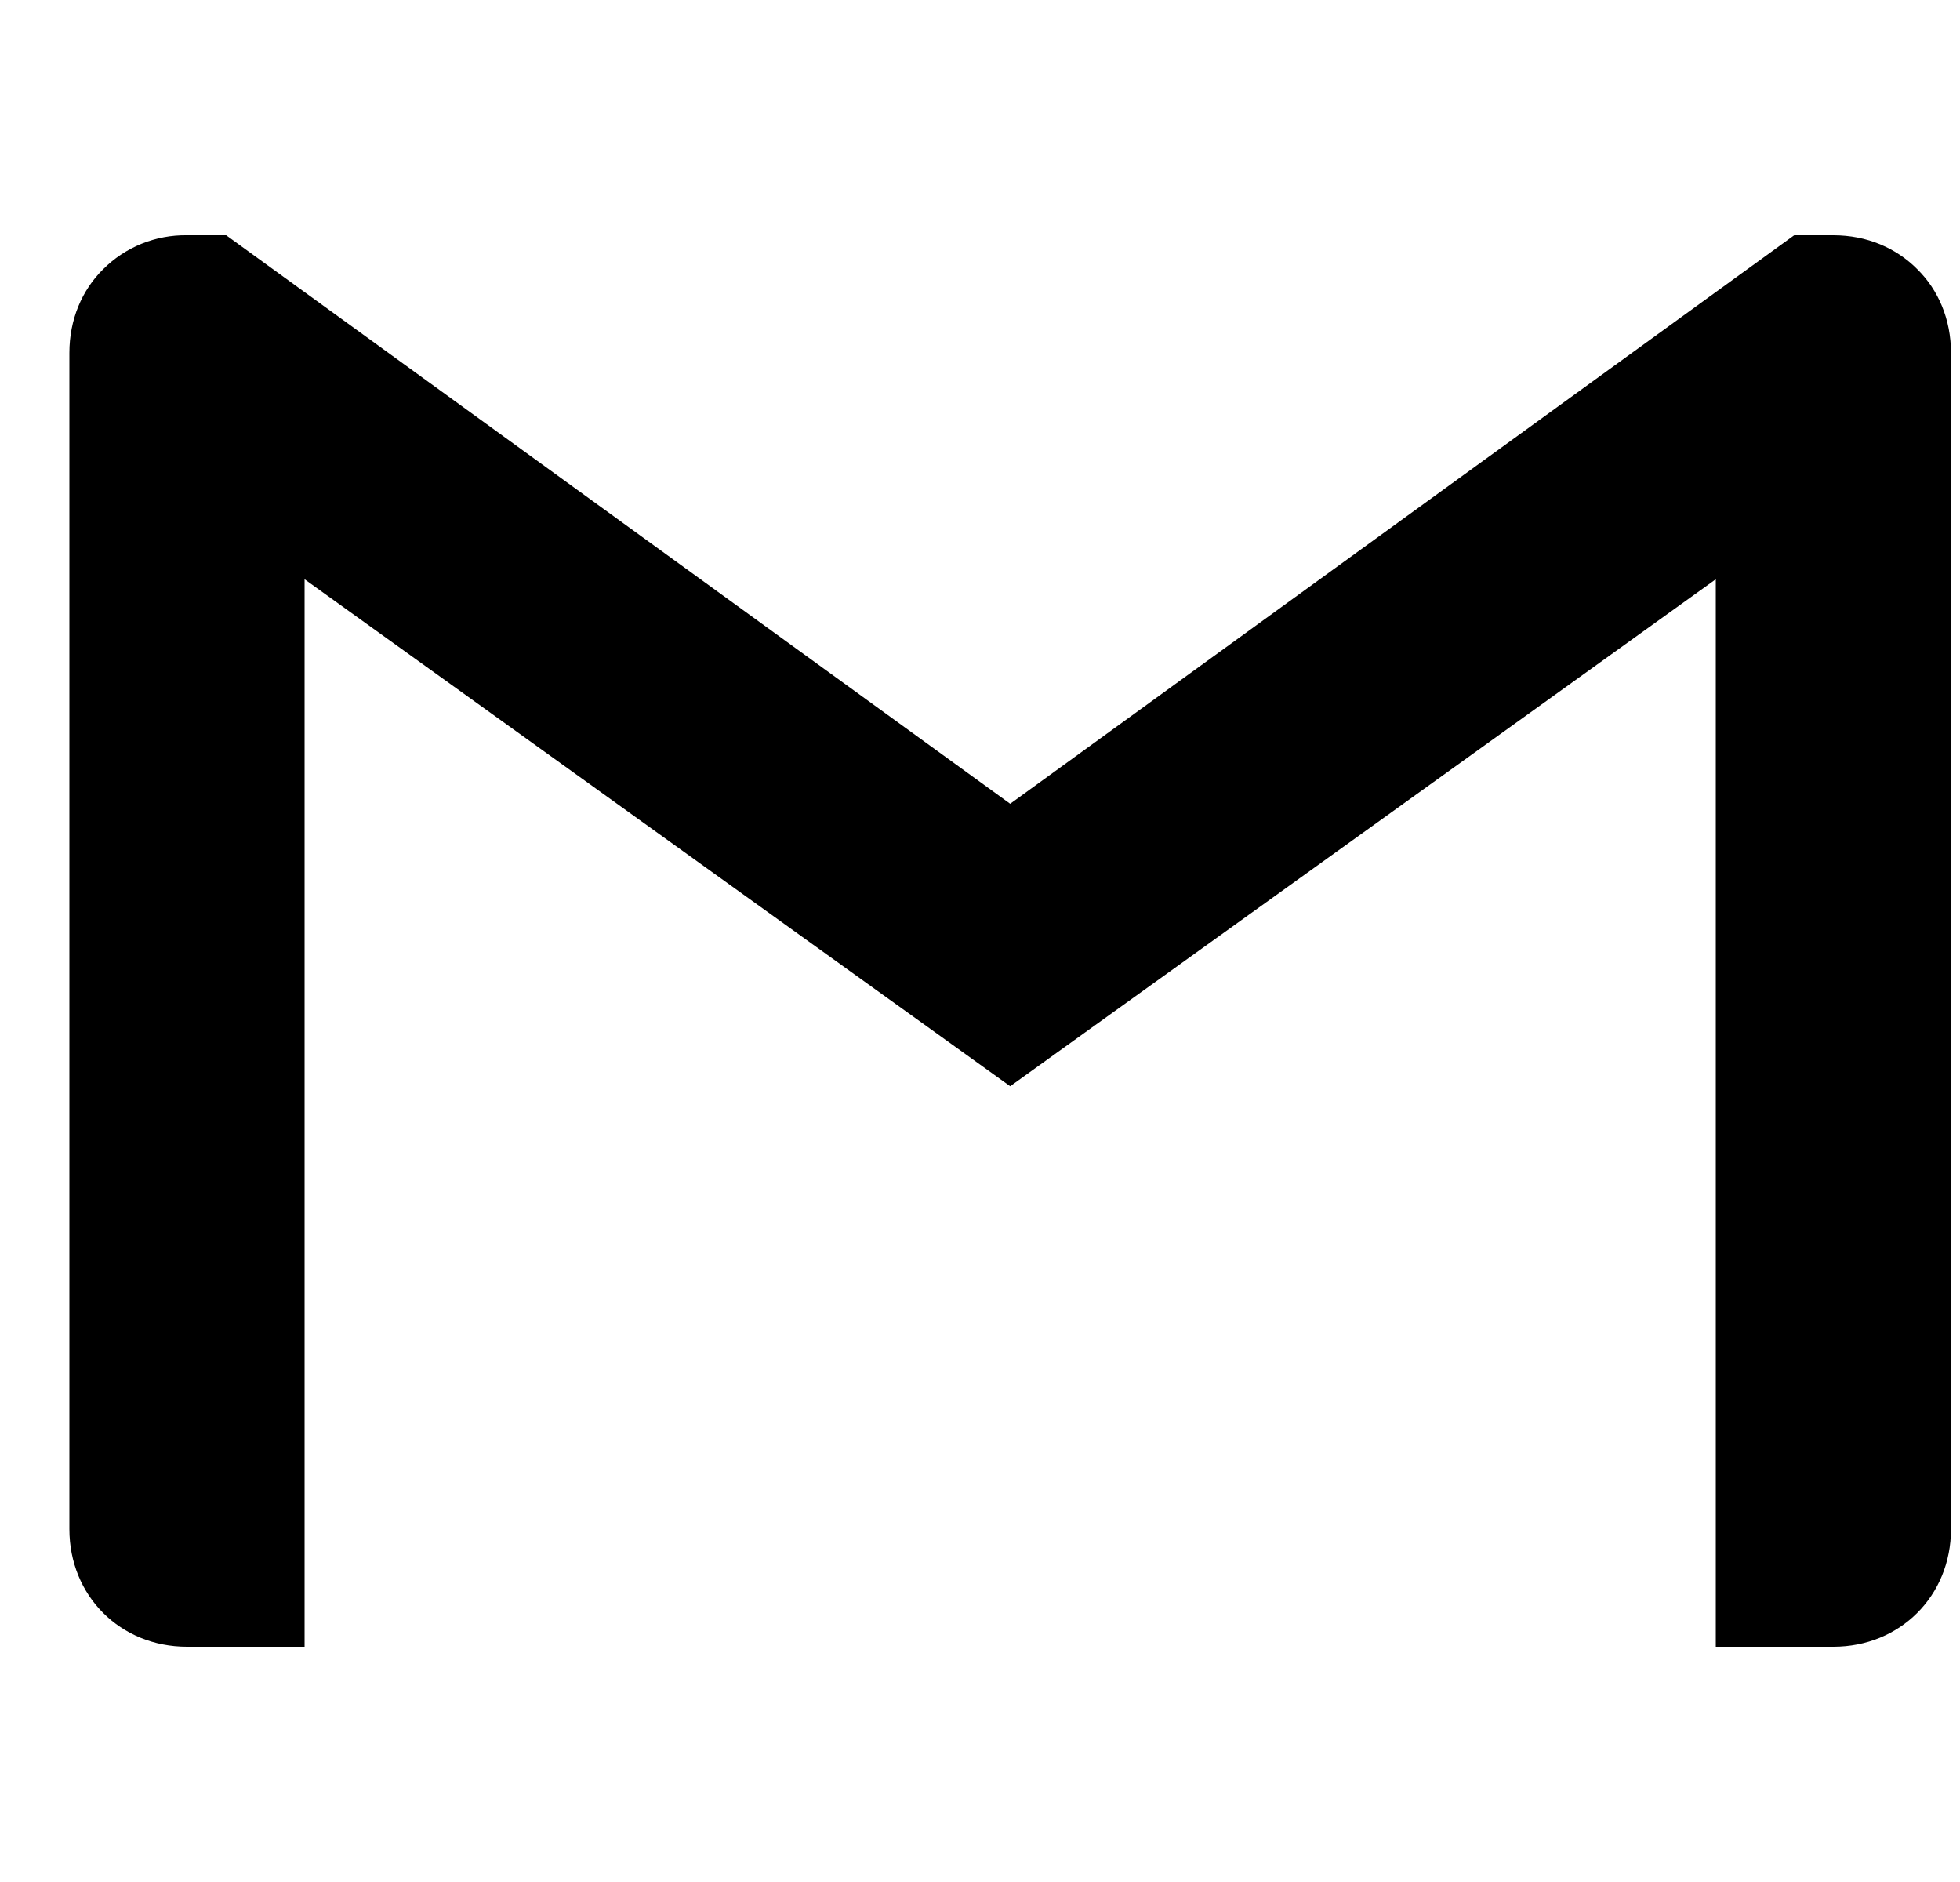 <svg width="25" height="24" viewBox="0 0 25 24" fill="none" xmlns="http://www.w3.org/2000/svg">
<g clip-path="url(#clip0_122_2336)">
<path d="M24.885 4.5V19.5C24.885 20.351 24.236 21 23.385 21H21.885V7.387L12.885 13.852L3.885 7.387V21H2.385C1.534 21 0.885 20.351 0.885 19.5V4.5C0.885 4.074 1.046 3.699 1.315 3.434C1.455 3.293 1.622 3.183 1.806 3.108C1.99 3.034 2.187 2.997 2.385 3H2.885L12.885 10.25L22.885 3H23.385C23.811 3 24.186 3.161 24.456 3.434C24.725 3.699 24.885 4.074 24.885 4.5Z" fill="currentColor"/>
</g>
<defs>
<clipPath id="clip0_122_2336">
<rect width="24" height="24" fill="white" transform="translate(0.885)"/>
</clipPath>
</defs>
</svg>
